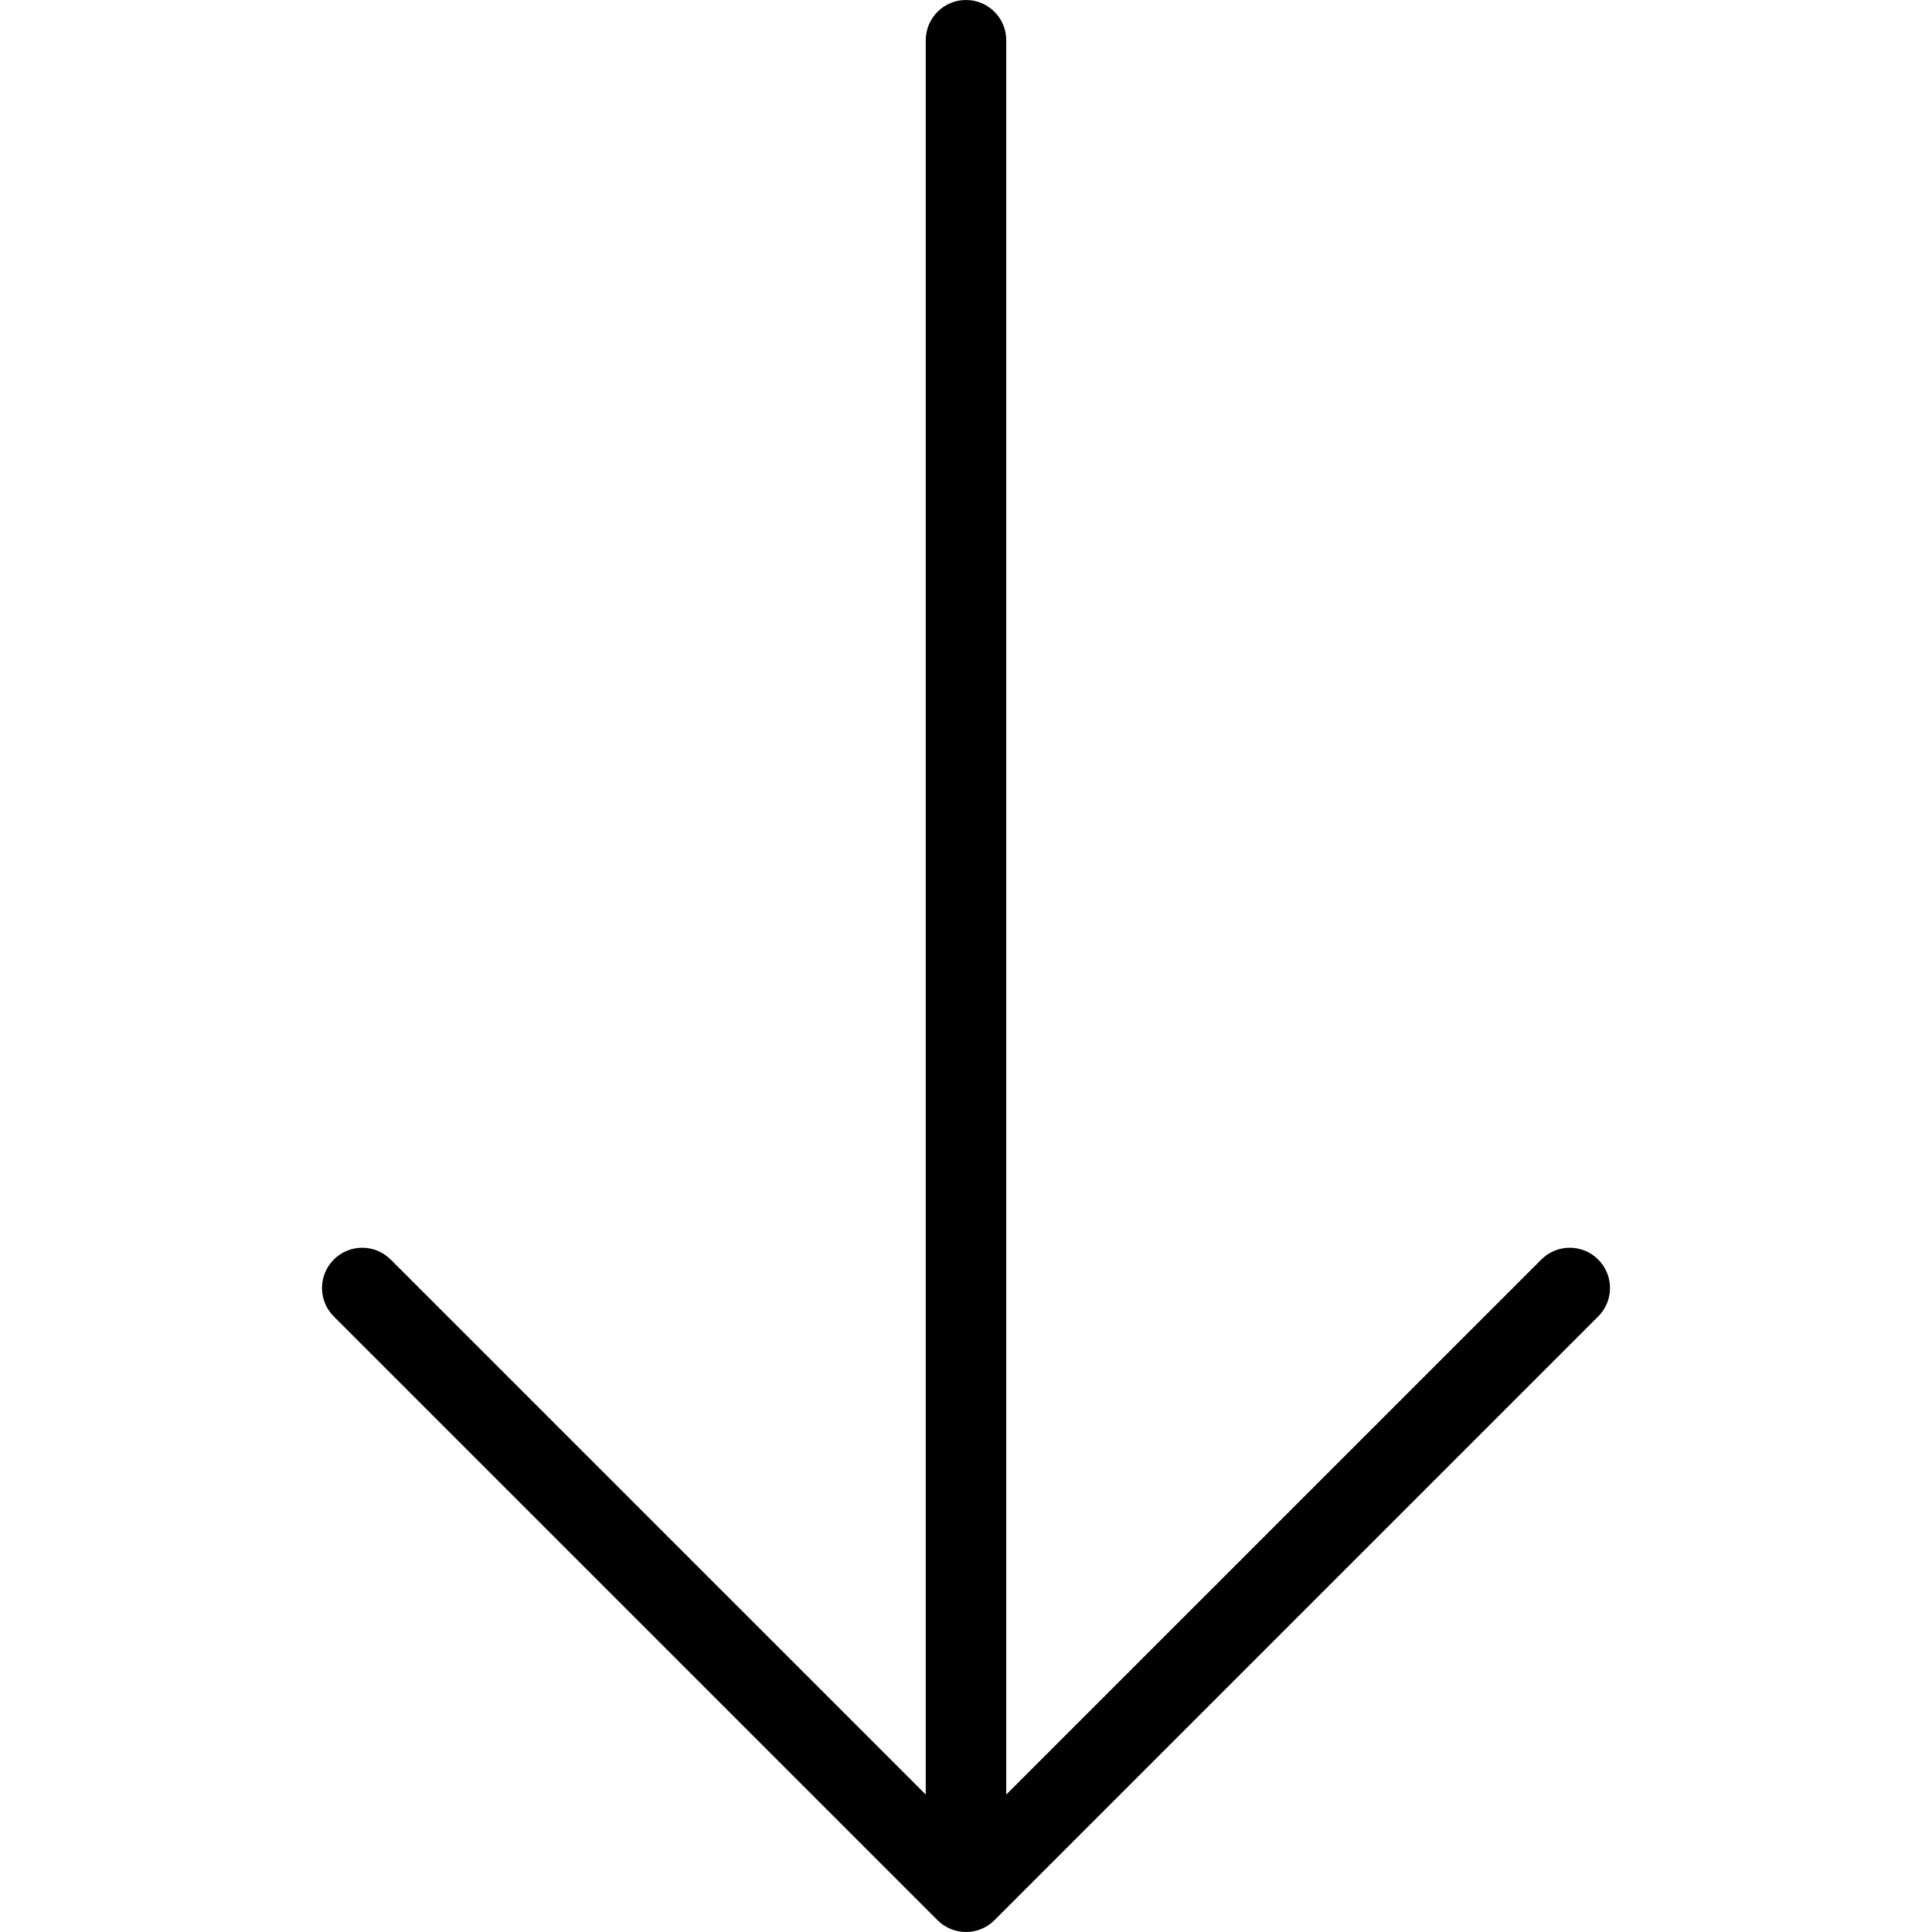 <svg width="118" height="118" viewBox="0 0 118 118" fill="none" xmlns="http://www.w3.org/2000/svg">
<g clip-path="url(#clip0)">
<path d="M60.738 117.28L97.613 80.405C98.574 79.444 98.574 77.889 97.613 76.929C96.653 75.968 95.097 75.968 94.137 76.929L61.458 109.607L61.458 2.458C61.458 1.1 60.359 -1.65992e-06 59 -1.71932e-06C57.641 -1.77872e-06 56.542 1.1 56.542 2.458L56.542 109.607L23.863 76.929C22.903 75.968 21.347 75.968 20.387 76.929C19.907 77.409 19.667 78.038 19.667 78.667C19.667 79.296 19.907 79.925 20.387 80.405L57.262 117.28C58.222 118.24 59.778 118.24 60.738 117.28Z" fill="black"/>
</g>
<defs>
<clipPath id="clip0">
<rect width="118" height="118" fill="white" transform="translate(118) rotate(90)"/>
</clipPath>
</defs>
</svg>
